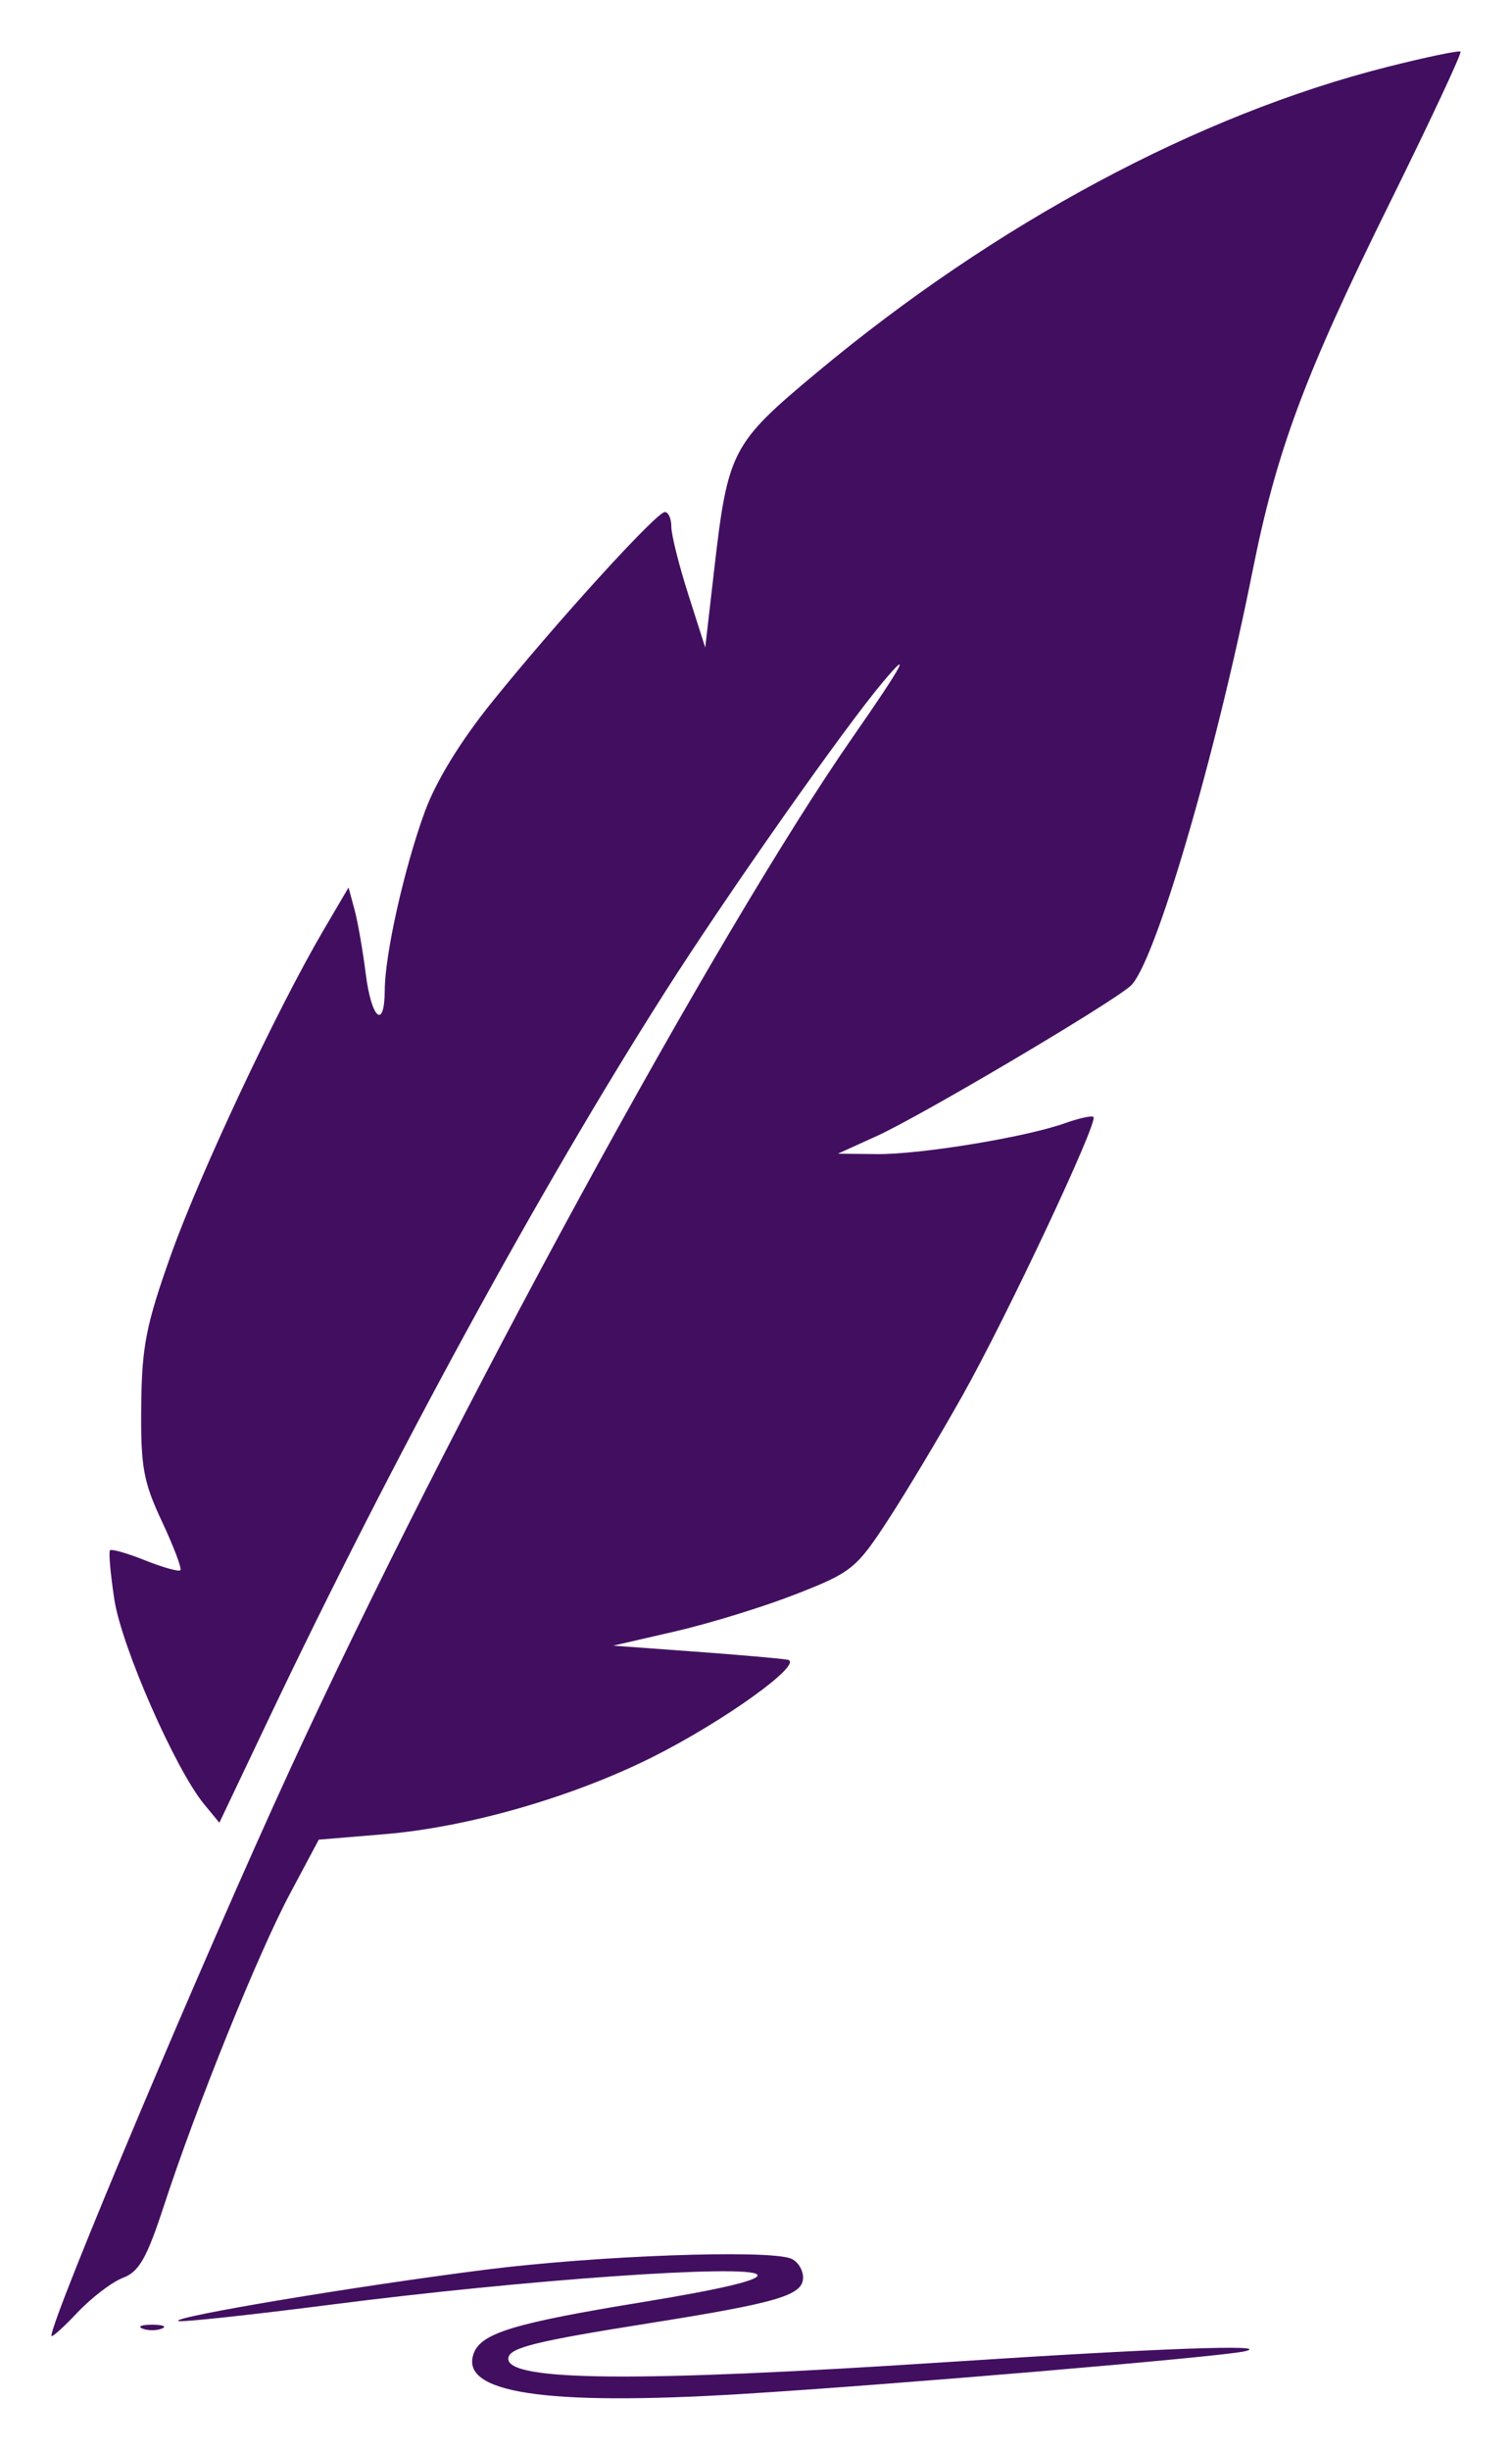 <svg fill="none" xmlns="http://www.w3.org/2000/svg" viewBox="0 0 147 238"><g filter="url(#Quill-Vector-Big__a)"><path fill-rule="evenodd" clip-rule="evenodd" d="M130.816 2.517c-18.325 4.637-38.007 15.178-55.4 29.672-8.293 6.91-8.65 7.596-9.986 19.199l-.866 7.52-1.648-5.155c-.906-2.836-1.647-5.797-1.647-6.58 0-.784-.284-1.426-.632-1.426-.808 0-10.49 10.633-16.778 18.426-3.097 3.84-5.474 7.715-6.567 10.71-1.994 5.462-3.866 13.8-3.885 17.304-.02 3.928-1.3 2.813-1.854-1.615-.28-2.233-.769-5.025-1.088-6.205l-.579-2.145-2.43 4.137c-4.529 7.709-12.024 23.653-14.848 31.587-2.411 6.77-2.822 8.862-2.878 14.665-.058 5.902.2 7.337 2.016 11.207 1.146 2.442 1.95 4.571 1.79 4.732-.162.161-1.707-.27-3.433-.96-1.726-.69-3.26-1.127-3.407-.972-.148.155.044 2.313.425 4.795.702 4.573 5.92 16.465 8.715 19.858l1.49 1.81 4.797-10.083c12.006-25.229 26.323-51.468 38.53-70.615 6.127-9.61 17.36-25.578 21.221-30.168 2.896-3.443 1.818-1.477-2.93 5.342-13.313 19.124-39.18 66.538-54.773 100.401C15.811 186.112 1 221.247 1 222.923c0 .231 1.13-.776 2.51-2.237s3.378-2.986 4.441-3.389c1.573-.597 2.315-1.901 3.98-6.987 3.184-9.731 9.16-24.519 12.253-30.319l2.807-5.264 6.403-.533c8.082-.673 18.225-3.585 25.987-7.462 6.988-3.488 14.882-9.167 13.188-9.485-.621-.117-4.69-.473-9.04-.791l-7.91-.577 6.026-1.387c3.315-.761 8.595-2.387 11.732-3.613 5.402-2.111 5.875-2.49 8.913-7.137 1.765-2.698 5.052-8.186 7.303-12.194 4.33-7.708 13.196-26.553 12.717-27.031-.156-.155-1.402.117-2.77.604-3.82 1.364-14.105 3.051-18.307 3.003l-3.767-.042 3.813-1.732c4.256-1.932 22.574-12.761 24.626-14.557 2.327-2.037 8.241-22.134 11.887-40.39 2.328-11.65 5.059-18.974 13.281-35.603 3.951-7.992 7.066-14.644 6.922-14.782-.143-.138-3.373.536-7.179 1.499ZM43.188 216.506c-12.51 1.589-30.303 4.555-29.877 4.981.159.158 6.913-.564 15.01-1.604 18.667-2.398 40.278-3.92 41.291-2.909.488.487-3.343 1.408-11.151 2.682-12.406 2.025-15.643 3.001-16.39 4.943-1.489 3.876 6.823 5.151 25.978 3.986 14.402-.876 46.739-3.619 48.968-4.152 2.959-.71-8.469-.295-29.004 1.052-30.13 1.976-42.77 1.867-42.595-.37.08-1.023 2.57-1.645 13.59-3.393 12.632-2.003 15.068-2.722 15.068-4.453 0-.766-.537-1.599-1.192-1.85-2.32-.889-18.92-.281-29.696 1.087Zm-33.336 5.723c.518.209 1.366.209 1.883 0 .519-.208.095-.379-.941-.379s-1.46.171-.942.379Z" fill="#420F60"/></g><defs><filter id="Quill-Vector-Big__a" x="0" y="0" width="147" height="238" filterUnits="userSpaceOnUse" color-interpolation-filters="sRGB"><feFlood flood-opacity="0" result="BackgroundImageFix"/><feColorMatrix in="SourceAlpha" values="0 0 0 0 0 0 0 0 0 0 0 0 0 0 0 0 0 0 127 0" result="hardAlpha"/><feOffset dx="4" dy="4"/><feGaussianBlur stdDeviation="2.5"/><feComposite in2="hardAlpha" operator="out"/><feColorMatrix values="0 0 0 0 0.259 0 0 0 0 0.059 0 0 0 0 0.376 0 0 0 0.25 0"/><feBlend in2="BackgroundImageFix" result="effect1_dropShadow_3_128"/><feBlend in="SourceGraphic" in2="effect1_dropShadow_3_128" result="shape"/></filter></defs></svg>